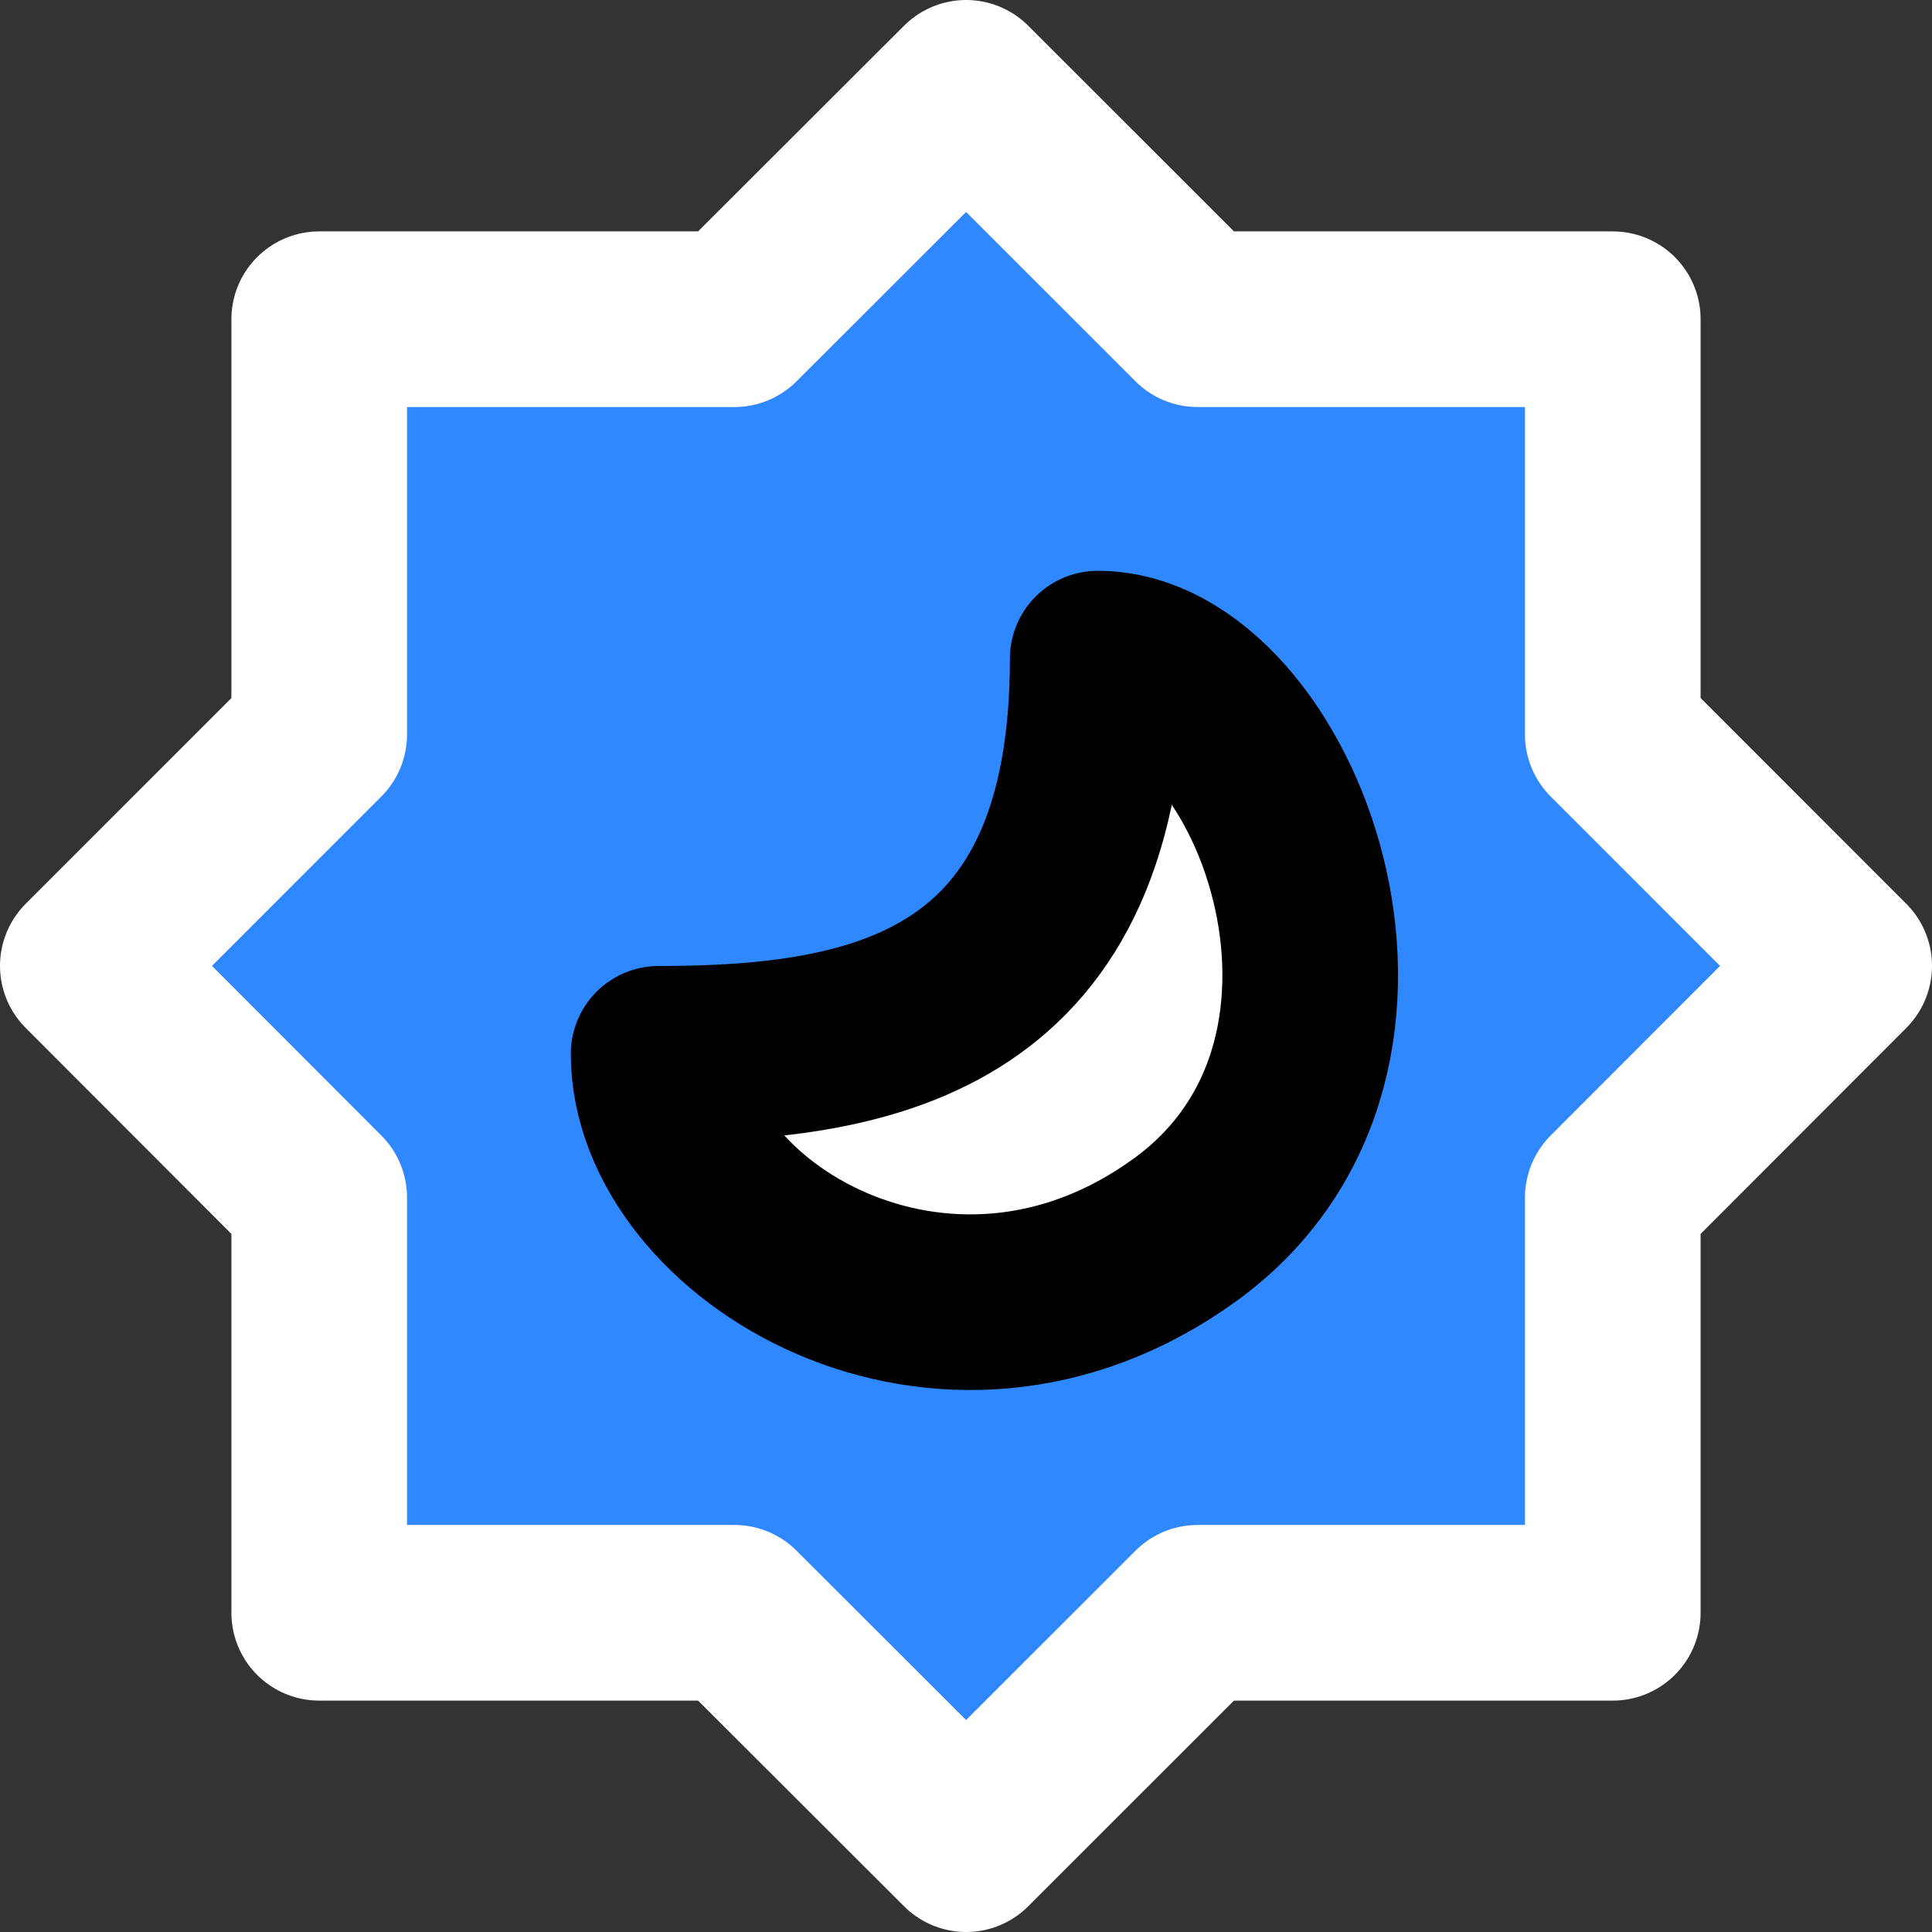 <svg width="44" height="44" viewBox="0 0 44 44" fill="none" xmlns="http://www.w3.org/2000/svg">
<rect x="0" y="0" width="44" height="44" fill="#333333" stroke="none"/>
<path d="M22.003 2L27.274 7.27H36.73V16.726L42 21.997L36.73 27.274V36.73H27.274L22.003 42L16.726 36.73H7.27V27.274L2 21.997L7.27 16.726V7.27H16.726L22.003 2Z" fill="#2F88FF" stroke="white" stroke-width="4" stroke-miterlimit="10" stroke-linecap="round" stroke-linejoin="round"/>
<path d="M25 15C25 23 20 24 15 24C15 28 21.5 32 27 28C32.5 24 29 15 25 15Z" fill="white" stroke="black" stroke-width="4" stroke-miterlimit="10" stroke-linecap="round" stroke-linejoin="round"/>
</svg>
